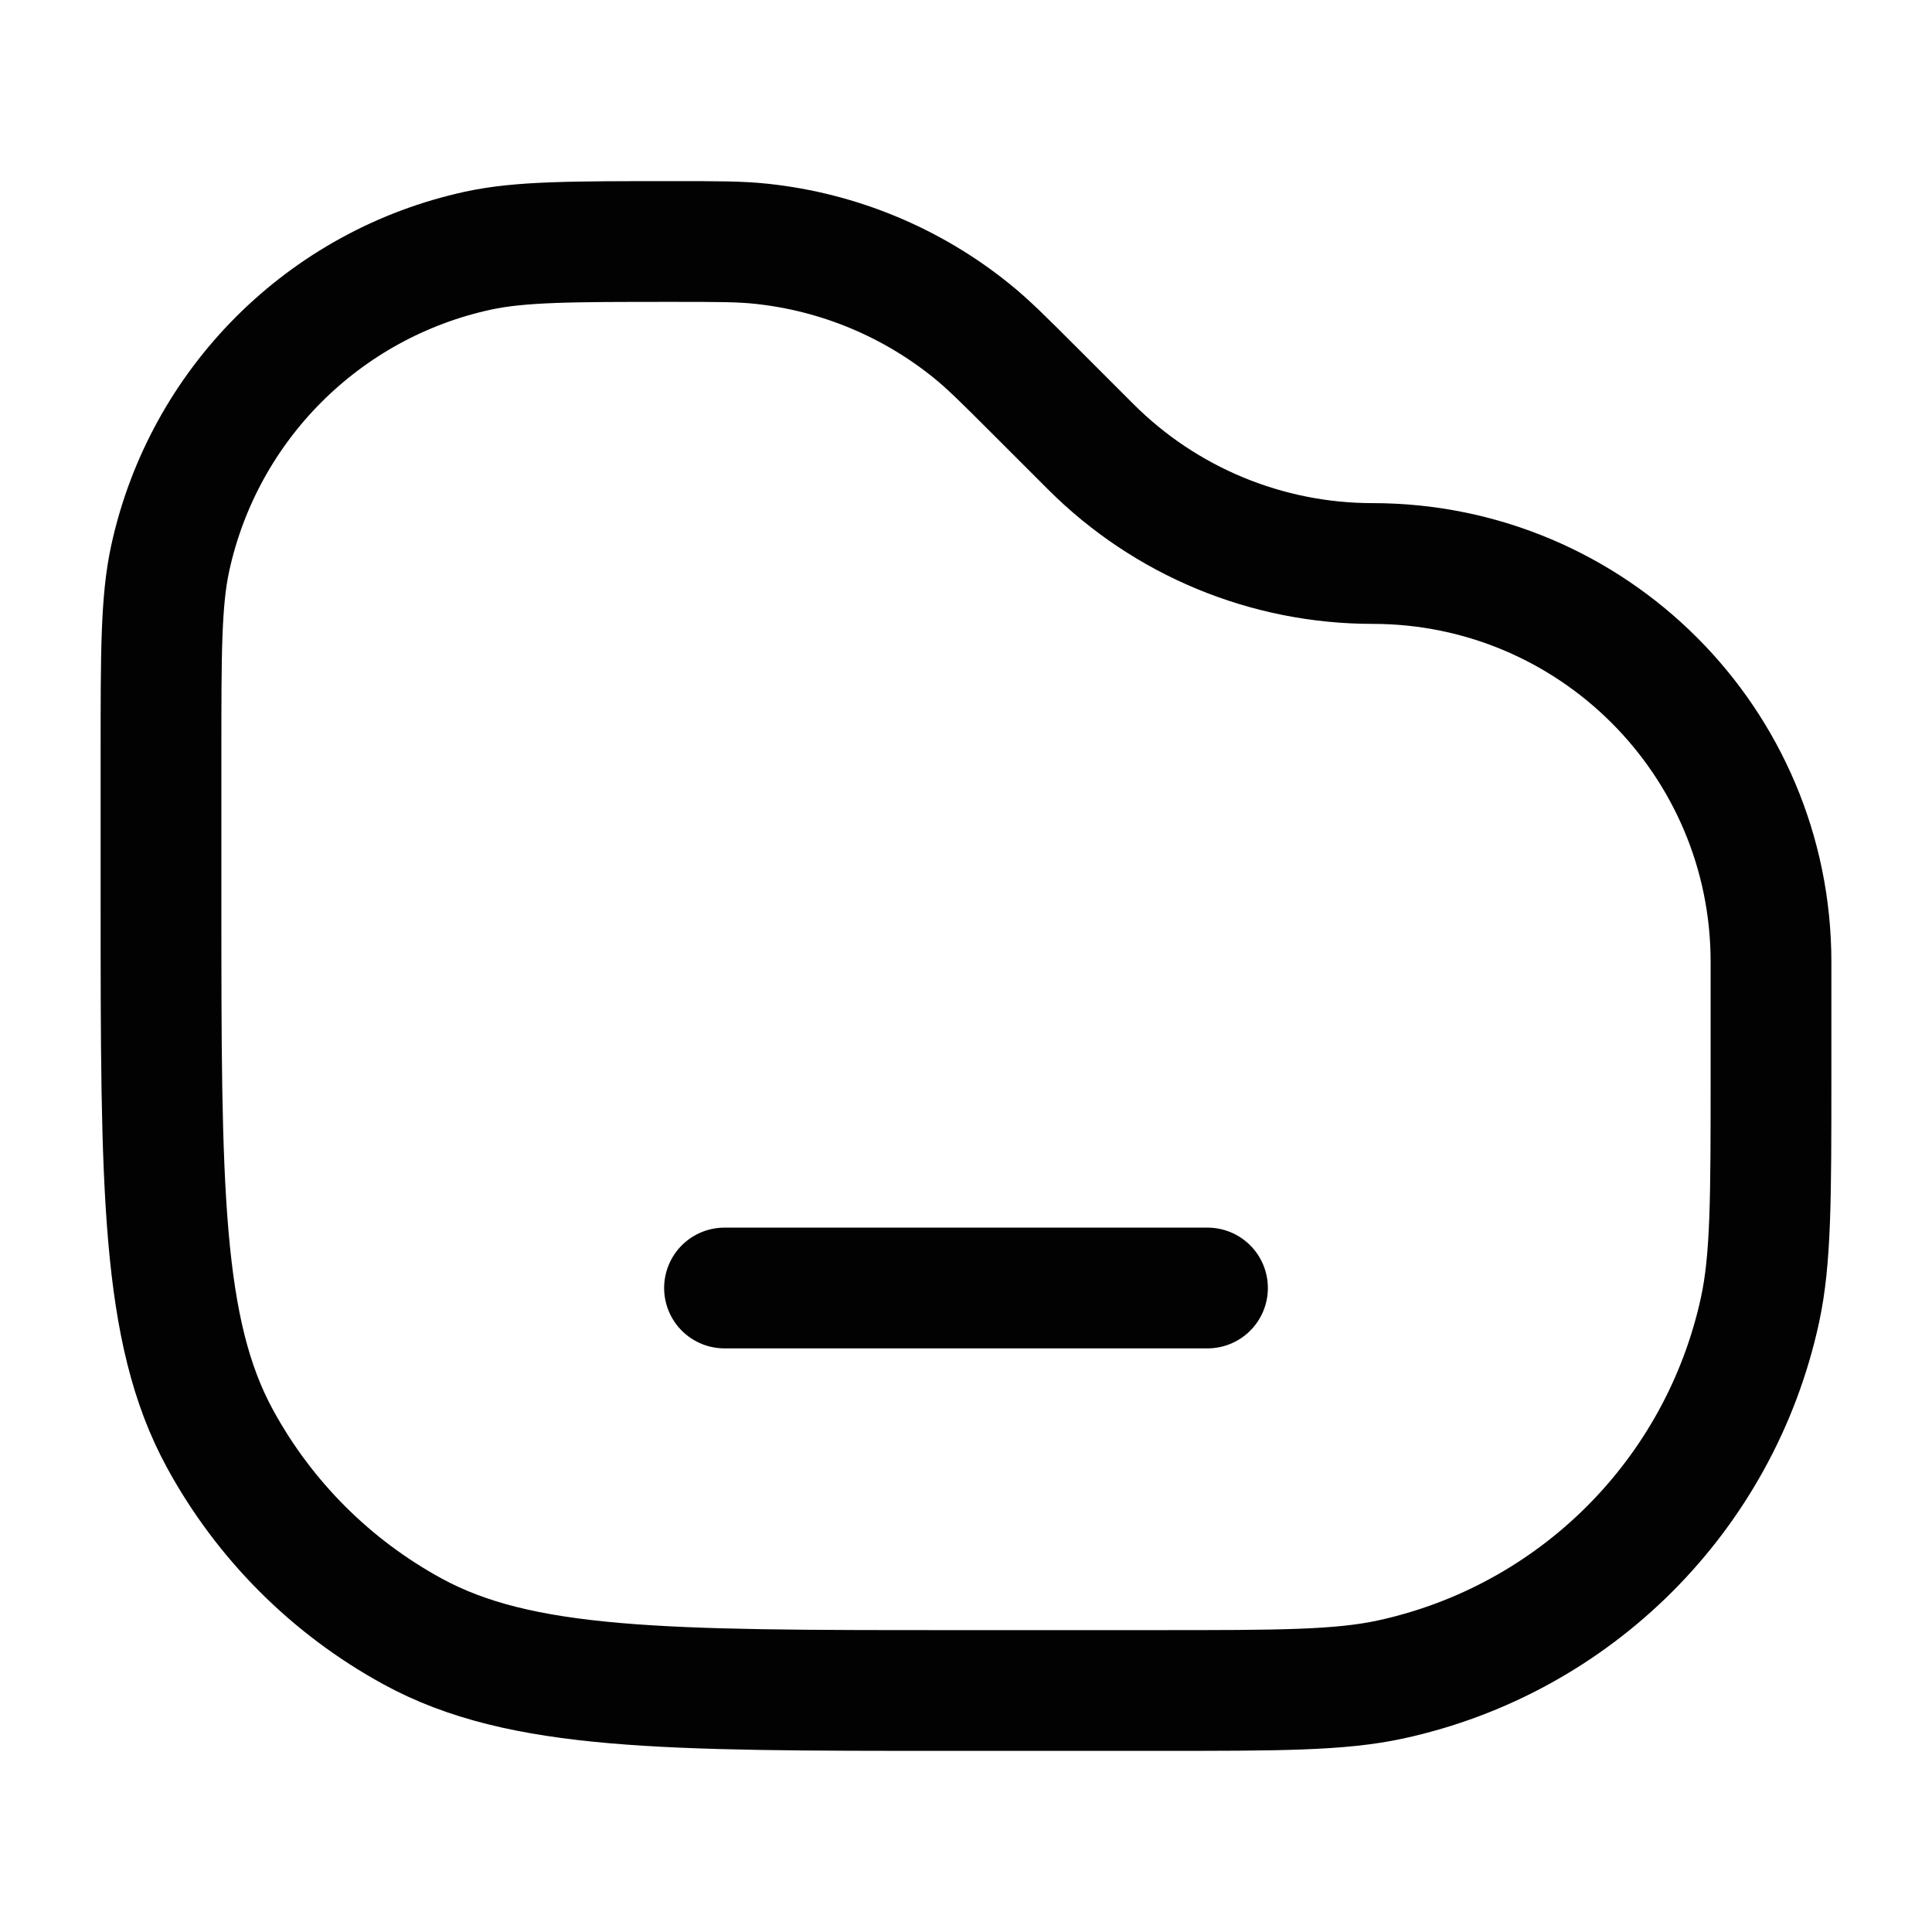 <svg width="24" height="24" viewBox="0 0 24 24" fill="none" xmlns="http://www.w3.org/2000/svg">
<path d="M2 9.364V11.182C2 14.748 2 16.531 2.734 17.875C3.285 18.885 4.115 19.715 5.125 20.266C6.469 21 8.252 21 11.818 21H14.364C15.885 21 16.645 21 17.275 20.863C19.571 20.364 21.364 18.571 21.863 16.275C22 15.645 22 14.885 22 13.364V11.95C22 9.216 19.784 7 17.05 7C15.738 7 14.479 6.479 13.55 5.55L12.864 4.864C12.471 4.471 12.275 4.275 12.066 4.107C11.32 3.505 10.416 3.131 9.464 3.029C9.197 3 8.919 3 8.364 3C7.096 3 6.462 3 5.937 3.114C4.024 3.53 2.53 5.024 2.114 6.937C2 7.462 2 8.096 2 9.364Z" stroke="#020203" stroke-width="1.5" stroke-linecap="round"/>
<path d="M9 16H15" stroke="#020203" stroke-width="1.5" stroke-linecap="round"/>
</svg>
